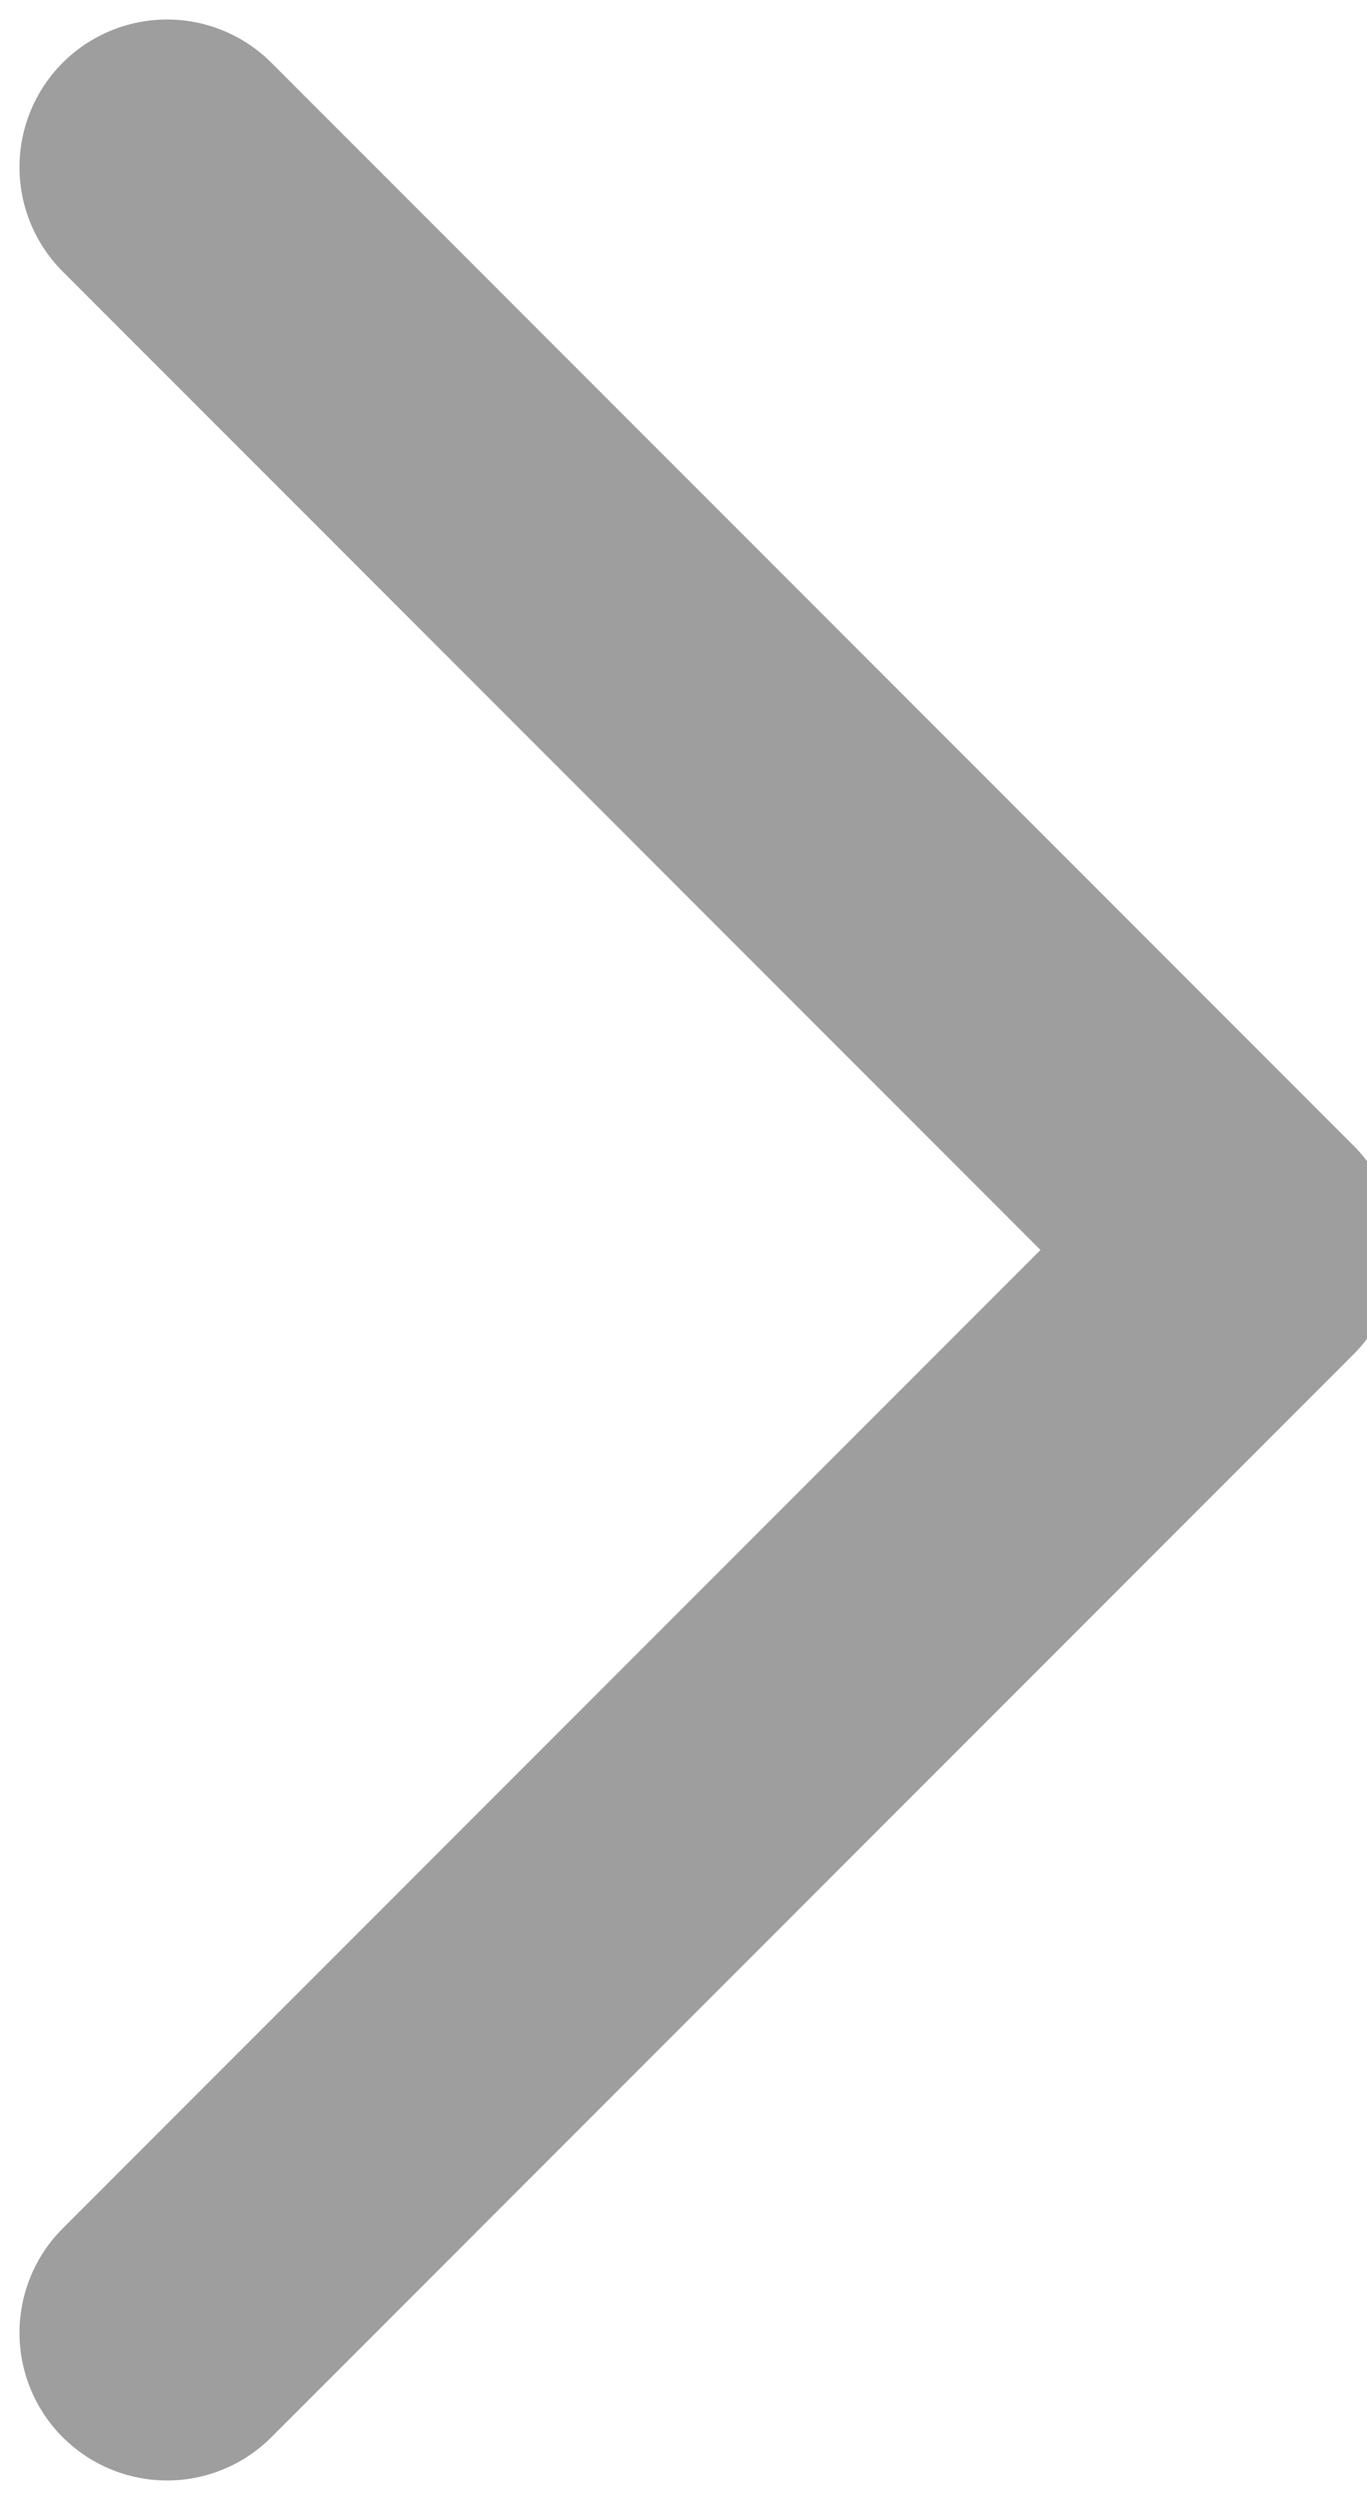 <svg xmlns="http://www.w3.org/2000/svg" width="6.948" height="12.697" viewBox="0 0 6.948 12.697"><g transform="translate(0.849 0.849)"><path d="M5.5,11,0,5.5,5.5,0" transform="translate(5.5 11) rotate(180)" fill="none" stroke="#9e9e9e" stroke-linecap="round" stroke-linejoin="round" stroke-width="1.5"/></g></svg>